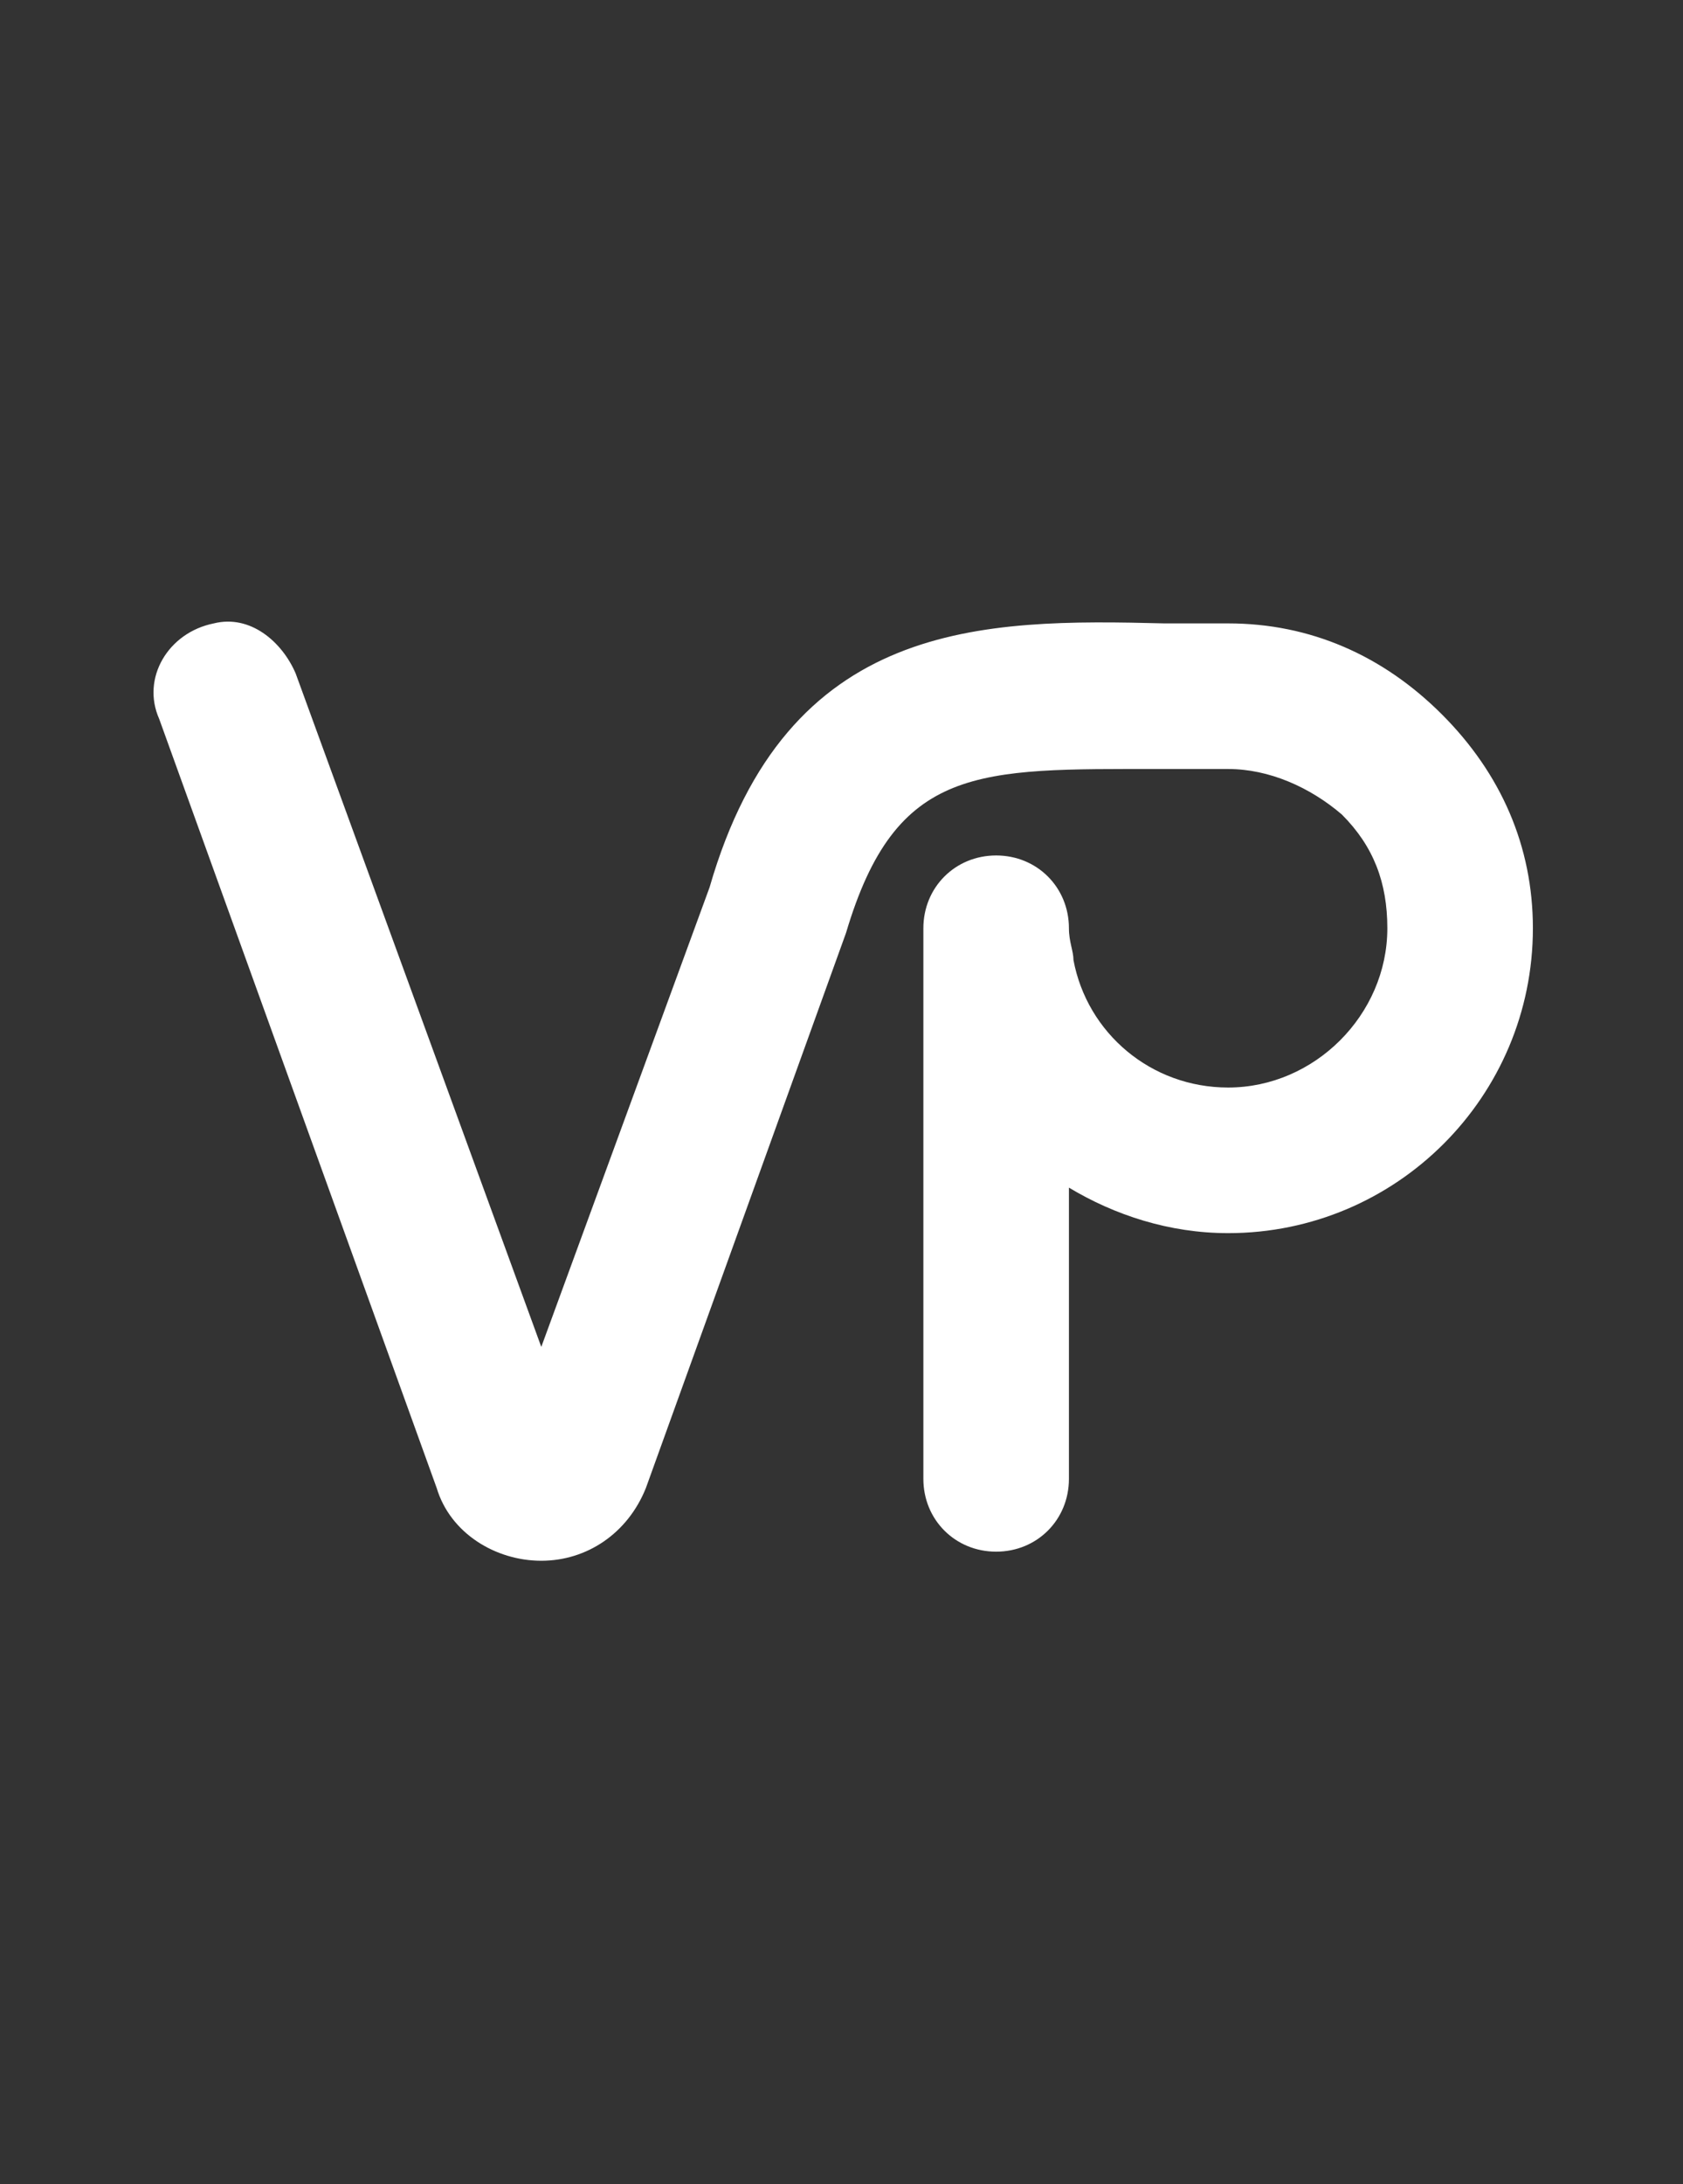 <?xml version="1.0" encoding="utf-8"?>
<!-- Generator: Adobe Illustrator 21.0.0, SVG Export Plug-In . SVG Version: 6.00 Build 0)  -->
<svg version="1.1"
	 id="svg6362" inkscape:version="0.48.4 r9939" sodipodi:docname="stat_notify_received-xhdpi.svg" xmlns:cc="http://creativecommons.org/ns#" xmlns:dc="http://purl.org/dc/elements/1.1/" xmlns:inkscape="http://www.inkscape.org/namespaces/inkscape" xmlns:rdf="http://www.w3.org/1999/02/22-rdf-syntax-ns#" xmlns:sodipodi="http://sodipodi.sourceforge.net/DTD/sodipodi-0.dtd" xmlns:svg="http://www.w3.org/2000/svg"
	 xmlns="http://www.w3.org/2000/svg" xmlns:xlink="http://www.w3.org/1999/xlink" x="0px" y="0px" viewBox="0 0 37 48"
	 style="enable-background:new 0 0 37 48;" xml:space="preserve">
<rect x="0" y="0" width="37" height="48" fill="#333333" stroke="none"/>
<style type="text/css">
	.st0{fill:#FFFFFF;}
</style>
<sodipodi:namedview  bordercolor="#666666" borderopacity="1" gridtolerance="10" guidetolerance="10" id="namedview6366" inkscape:current-layer="svg6362" inkscape:cx="-5.8050847" inkscape:cy="30.456158" inkscape:pageopacity="0" inkscape:pageshadow="2" inkscape:window-height="903" inkscape:window-maximized="0" inkscape:window-width="1374" inkscape:window-x="0" inkscape:window-y="0" inkscape:zoom="4.9166667" objecttolerance="10" pagecolor="#ffffff" showgrid="false">
	</sodipodi:namedview>
<path class="st0" d="M31.7,15.7c-1.3-1.3-2.9-2-4.7-2l0,0l0,0c-0.5,0-1,0-1.4,0c-4-0.1-8.3-0.1-10,5.8l-3.7,10.1L6.5,14.8
	c-0.3-0.7-1-1.3-1.8-1.1c-1,0.2-1.6,1.2-1.2,2.1l6.1,16.9c0.3,1,1.3,1.6,2.3,1.6l0,0c1,0,1.9-0.6,2.3-1.6l4.4-12.2
	c1.1-3.7,2.9-3.6,6.9-3.6c0.5,0,1.5,0,1.5,0l0,0c0.9,0,1.8,0.4,2.5,1c0.7,0.7,1,1.5,1,2.5c0,1.9-1.6,3.5-3.5,3.5
	c-1.7,0-3.1-1.2-3.4-2.8c0-0.2-0.1-0.4-0.1-0.7l0,0c0-0.9-0.7-1.6-1.6-1.6s-1.6,0.7-1.6,1.6v12.1c0,0.9,0.7,1.6,1.6,1.6
	s1.6-0.7,1.6-1.6v-6.4c1,0.6,2.2,1,3.5,1c3.7,0,6.7-3,6.7-6.7C33.7,18.6,33,17,31.7,15.7z"/>
</svg>
